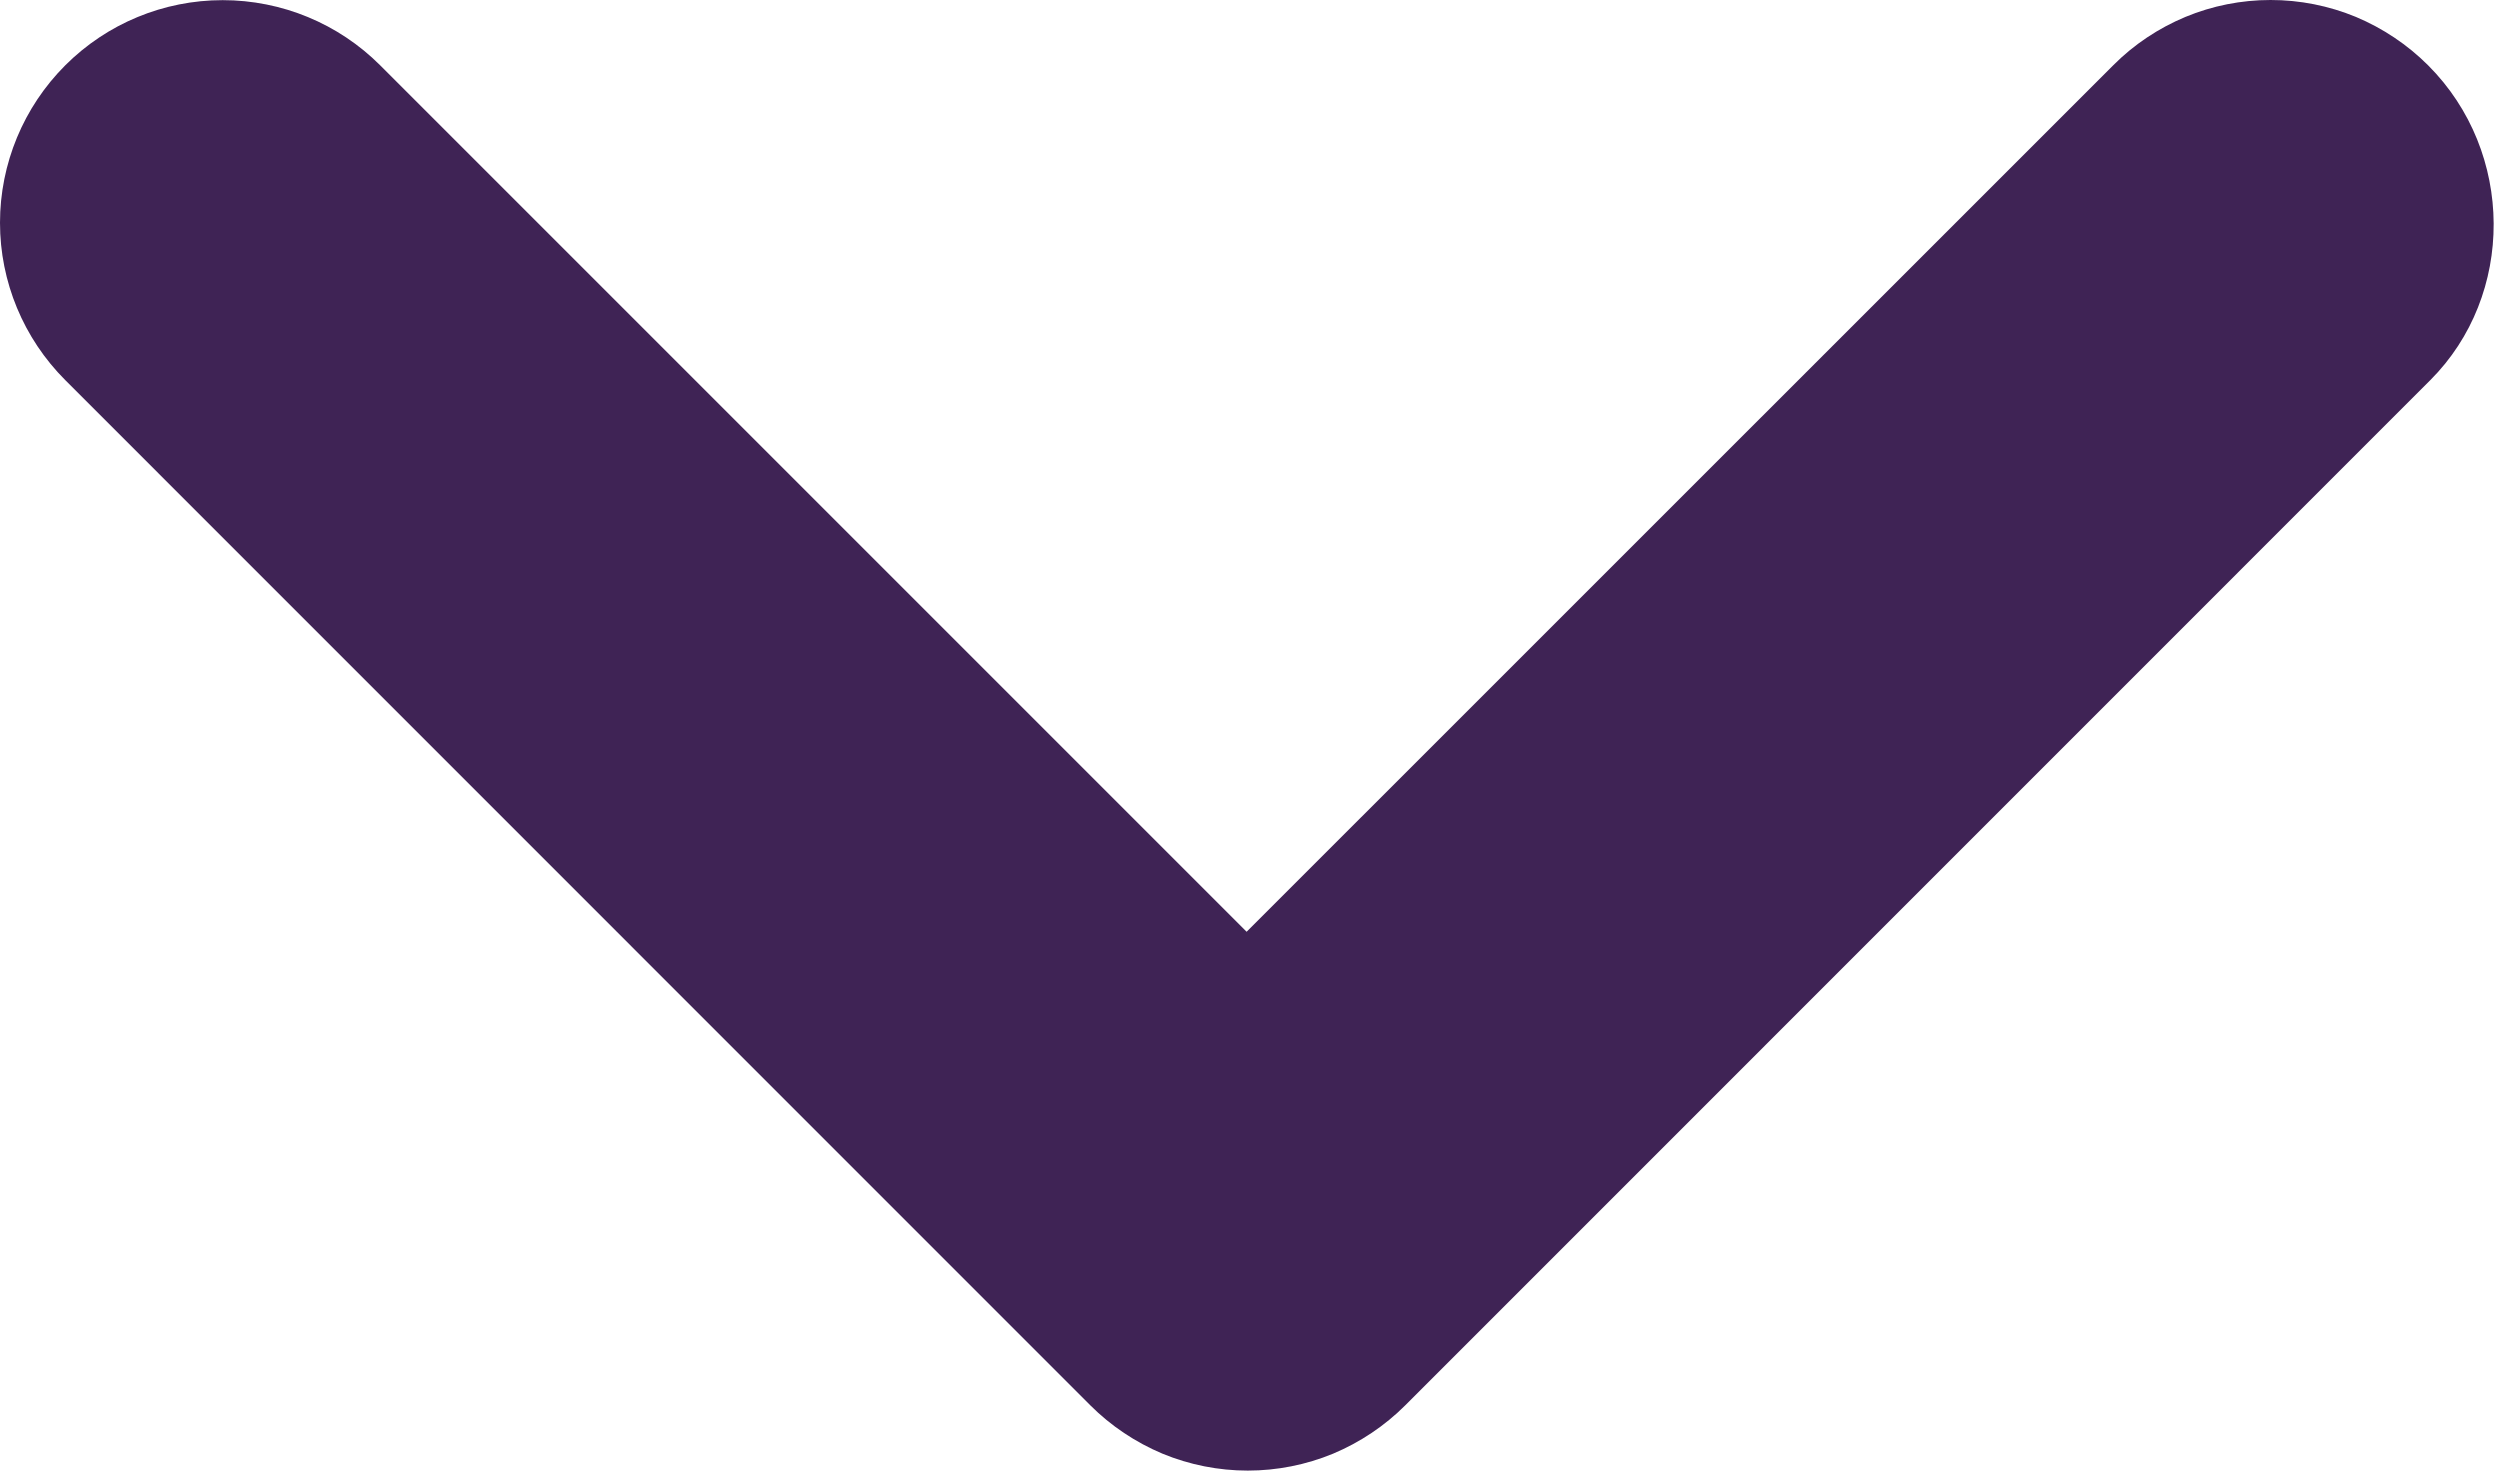 <svg width="17" height="10" viewBox="0 0 17 10" fill="none" xmlns="http://www.w3.org/2000/svg">
<path d="M16.511 0.444C16.37 0.303 16.203 0.192 16.02 0.115C15.836 0.039 15.639 -5.76053e-08 15.44 -6.62992e-08C15.241 -7.49931e-08 15.044 0.039 14.861 0.115C14.677 0.192 14.51 0.303 14.37 0.444L8.477 6.336L2.585 0.444C2.301 0.16 1.916 0.001 1.514 0.001C1.113 0.001 0.728 0.16 0.444 0.444C0.16 0.728 0 1.113 0 1.515C0 1.916 0.16 2.301 0.444 2.585L7.414 9.556C7.555 9.697 7.722 9.808 7.905 9.885C8.089 9.961 8.286 10 8.485 10C8.684 10 8.881 9.961 9.065 9.885C9.248 9.808 9.415 9.697 9.556 9.556L16.526 2.585C17.103 2.008 17.103 1.036 16.511 0.444Z" fill="#3F2355"/>
</svg>
